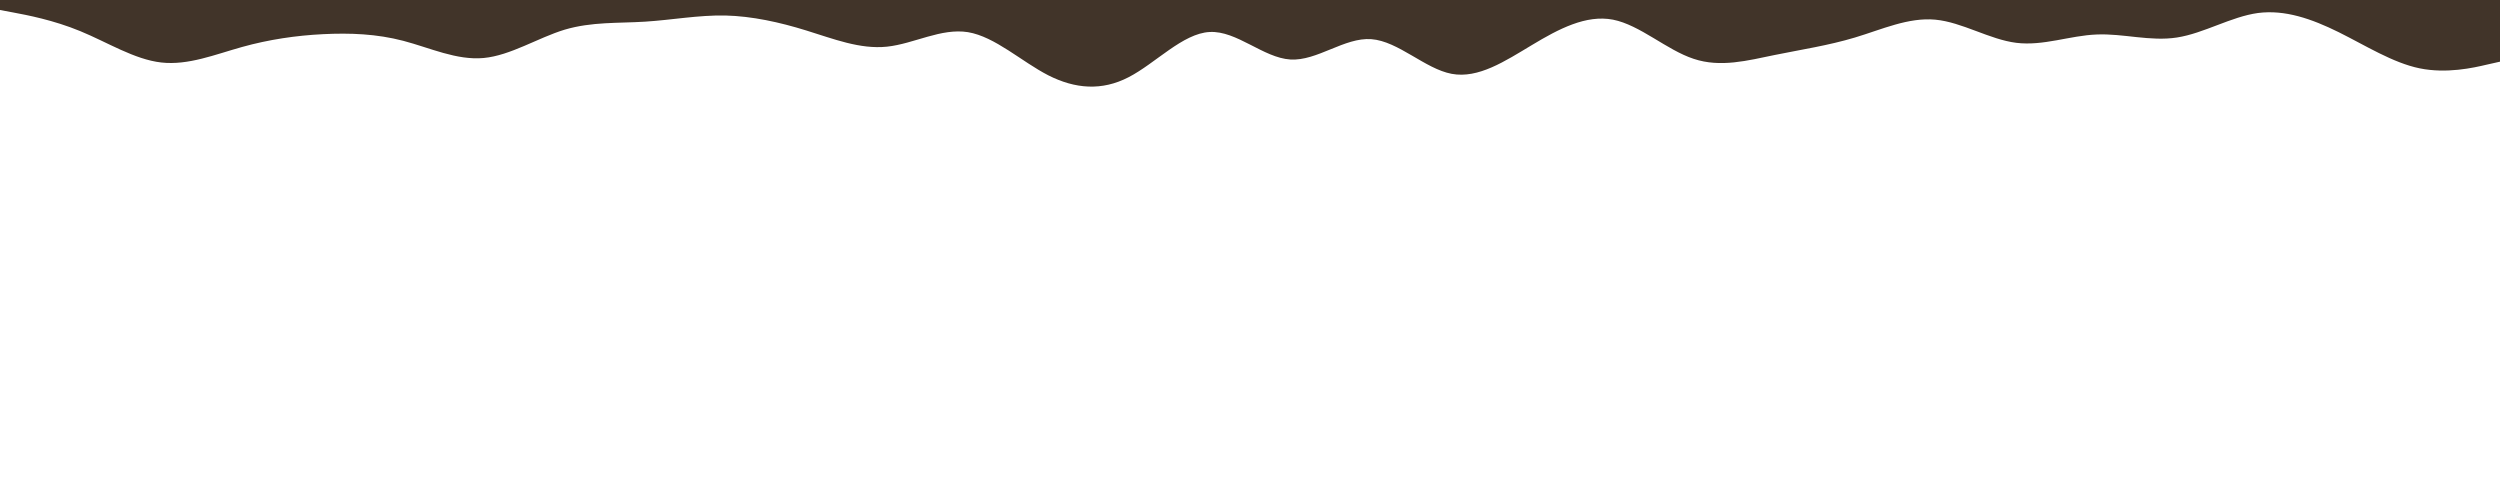 <svg id="visual" viewBox="0 0 1500 300" width="1500" height="300" xmlns="http://www.w3.org/2000/svg" xmlns:xlink="http://www.w3.org/1999/xlink" version="1.1"><path d="M0 6L8 7.5C16 9 32 12 48.2 18.7C64.3 25.3 80.7 35.7 96.8 37.5C113 39.3 129 32.7 145.2 28.2C161.3 23.7 177.7 21.3 193.8 20.5C210 19.7 226 20.3 242 24.5C258 28.7 274 36.3 290.2 34.8C306.3 33.3 322.7 22.7 338.8 17.8C355 13 371 14 387 13C403 12 419 9 435.2 9.3C451.3 9.7 467.7 13.3 483.8 18.3C500 23.3 516 29.7 532.2 28C548.3 26.3 564.7 16.7 580.8 19.3C597 22 613 37 629 45.2C645 53.3 661 54.7 677.2 46.3C693.3 38 709.7 20 725.8 19.2C742 18.3 758 34.7 774.2 35.7C790.3 36.7 806.7 22.3 822.8 23.5C839 24.7 855 41.3 871 44.3C887 47.3 903 36.7 919.2 27C935.3 17.3 951.7 8.7 967.8 11.8C984 15 1000 30 1016.2 35.3C1032.3 40.7 1048.7 36.3 1064.8 33C1081 29.7 1097 27.3 1113 22.5C1129 17.7 1145 10.3 1161.2 11.8C1177.3 13.3 1193.7 23.7 1209.8 25.7C1226 27.7 1242 21.3 1258 20.7C1274 20 1290 25 1306.2 22.5C1322.3 20 1338.7 10 1354.8 7.8C1371 5.7 1387 11.3 1403.2 19.3C1419.3 27.3 1435.7 37.7 1451.8 41C1468 44.3 1484 40.7 1492 38.8L1500 37L1500 0L1492 0C1484 0 1468 0 1451.8 0C1435.7 0 1419.3 0 1403.2 0C1387 0 1371 0 1354.8 0C1338.7 0 1322.3 0 1306.2 0C1290 0 1274 0 1258 0C1242 0 1226 0 1209.8 0C1193.7 0 1177.3 0 1161.2 0C1145 0 1129 0 1113 0C1097 0 1081 0 1064.8 0C1048.7 0 1032.3 0 1016.2 0C1000 0 984 0 967.8 0C951.7 0 935.3 0 919.2 0C903 0 887 0 871 0C855 0 839 0 822.8 0C806.7 0 790.3 0 774.2 0C758 0 742 0 725.8 0C709.7 0 693.3 0 677.2 0C661 0 645 0 629 0C613 0 597 0 580.8 0C564.7 0 548.3 0 532.2 0C516 0 500 0 483.8 0C467.7 0 451.3 0 435.2 0C419 0 403 0 387 0C371 0 355 0 338.8 0C322.7 0 306.3 0 290.2 0C274 0 258 0 242 0C226 0 210 0 193.8 0C177.7 0 161.3 0 145.2 0C129 0 113 0 96.8 0C80.7 0 64.3 0 48.2 0C32 0 16 0 8 0L0 0Z" fill="#413429" stroke-linecap="round" stroke-linejoin="miter"></path></svg>